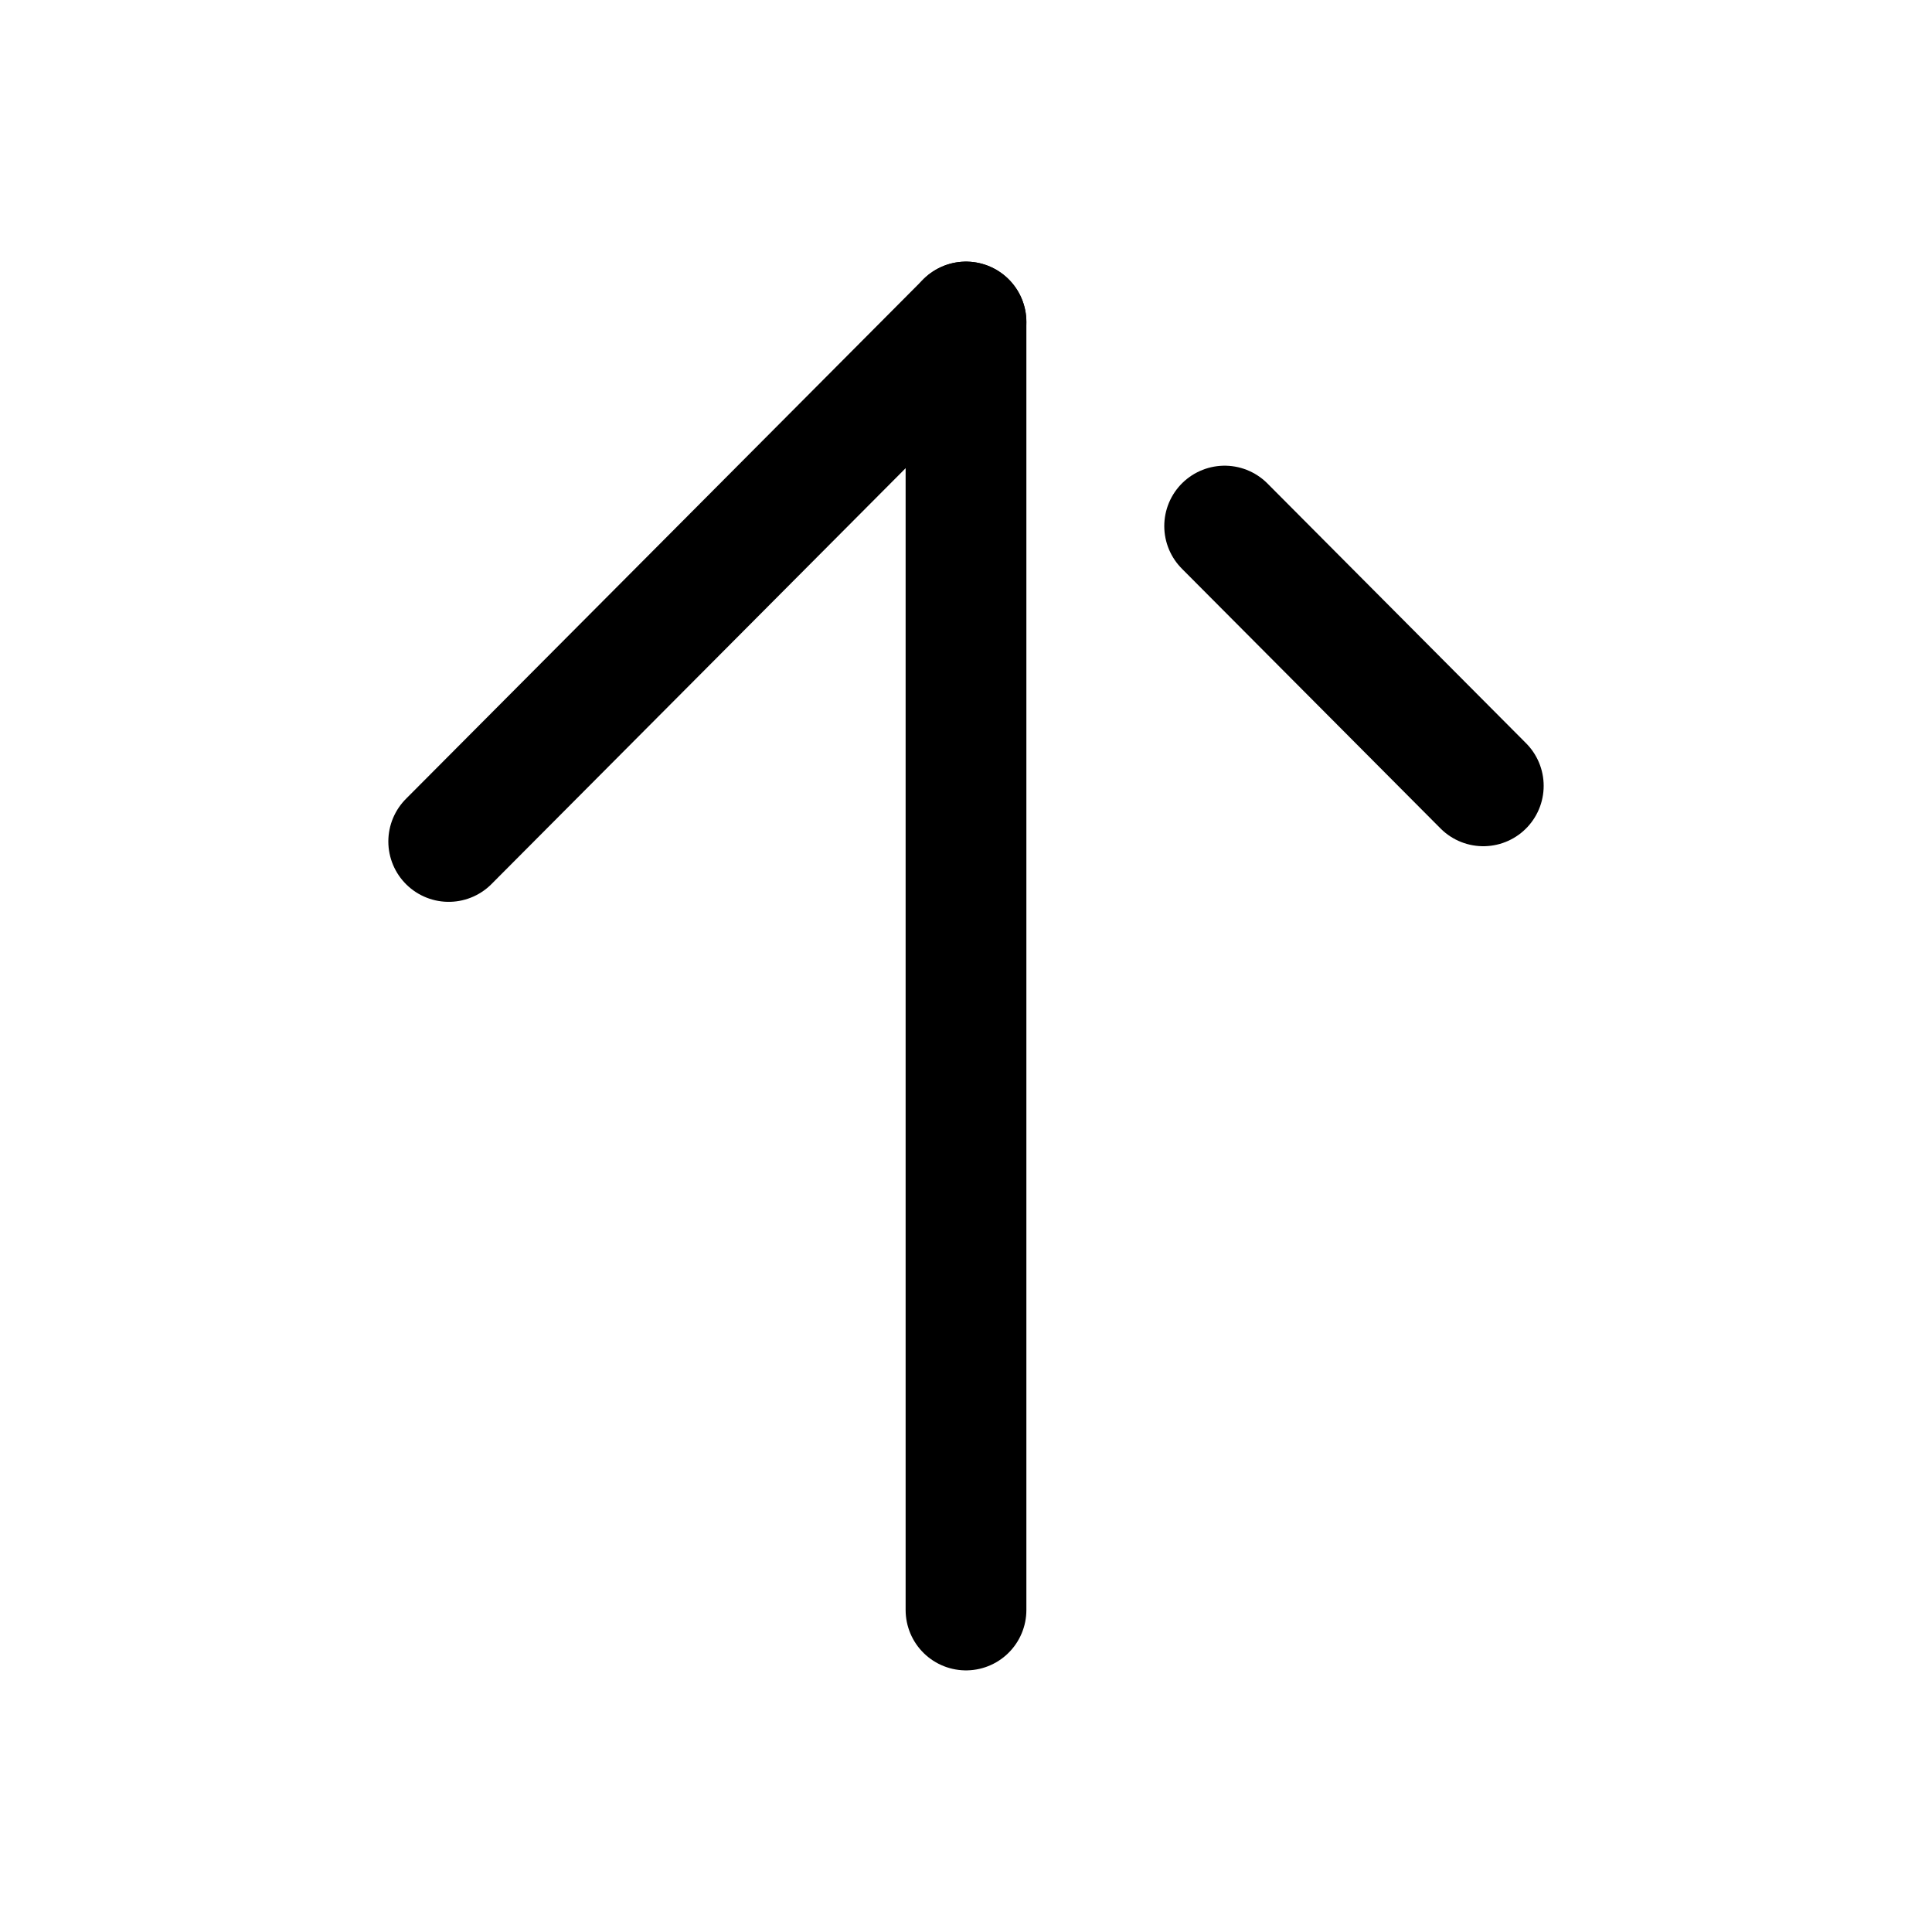 <svg width="24" height="24" viewBox="0 0 24 24" fill="none" xmlns="http://www.w3.org/2000/svg">
<path d="M12 4L5.574 10.453" stroke="black" stroke-width="1.5" stroke-linecap="round" stroke-linejoin="round"/>
<path d="M18.426 9.762L15.213 6.535" stroke="black" stroke-width="1.5" stroke-linecap="round" stroke-linejoin="round"/>
<path d="M12 4V20" stroke="black" stroke-width="1.5" stroke-linecap="round" stroke-linejoin="round"/>
</svg>